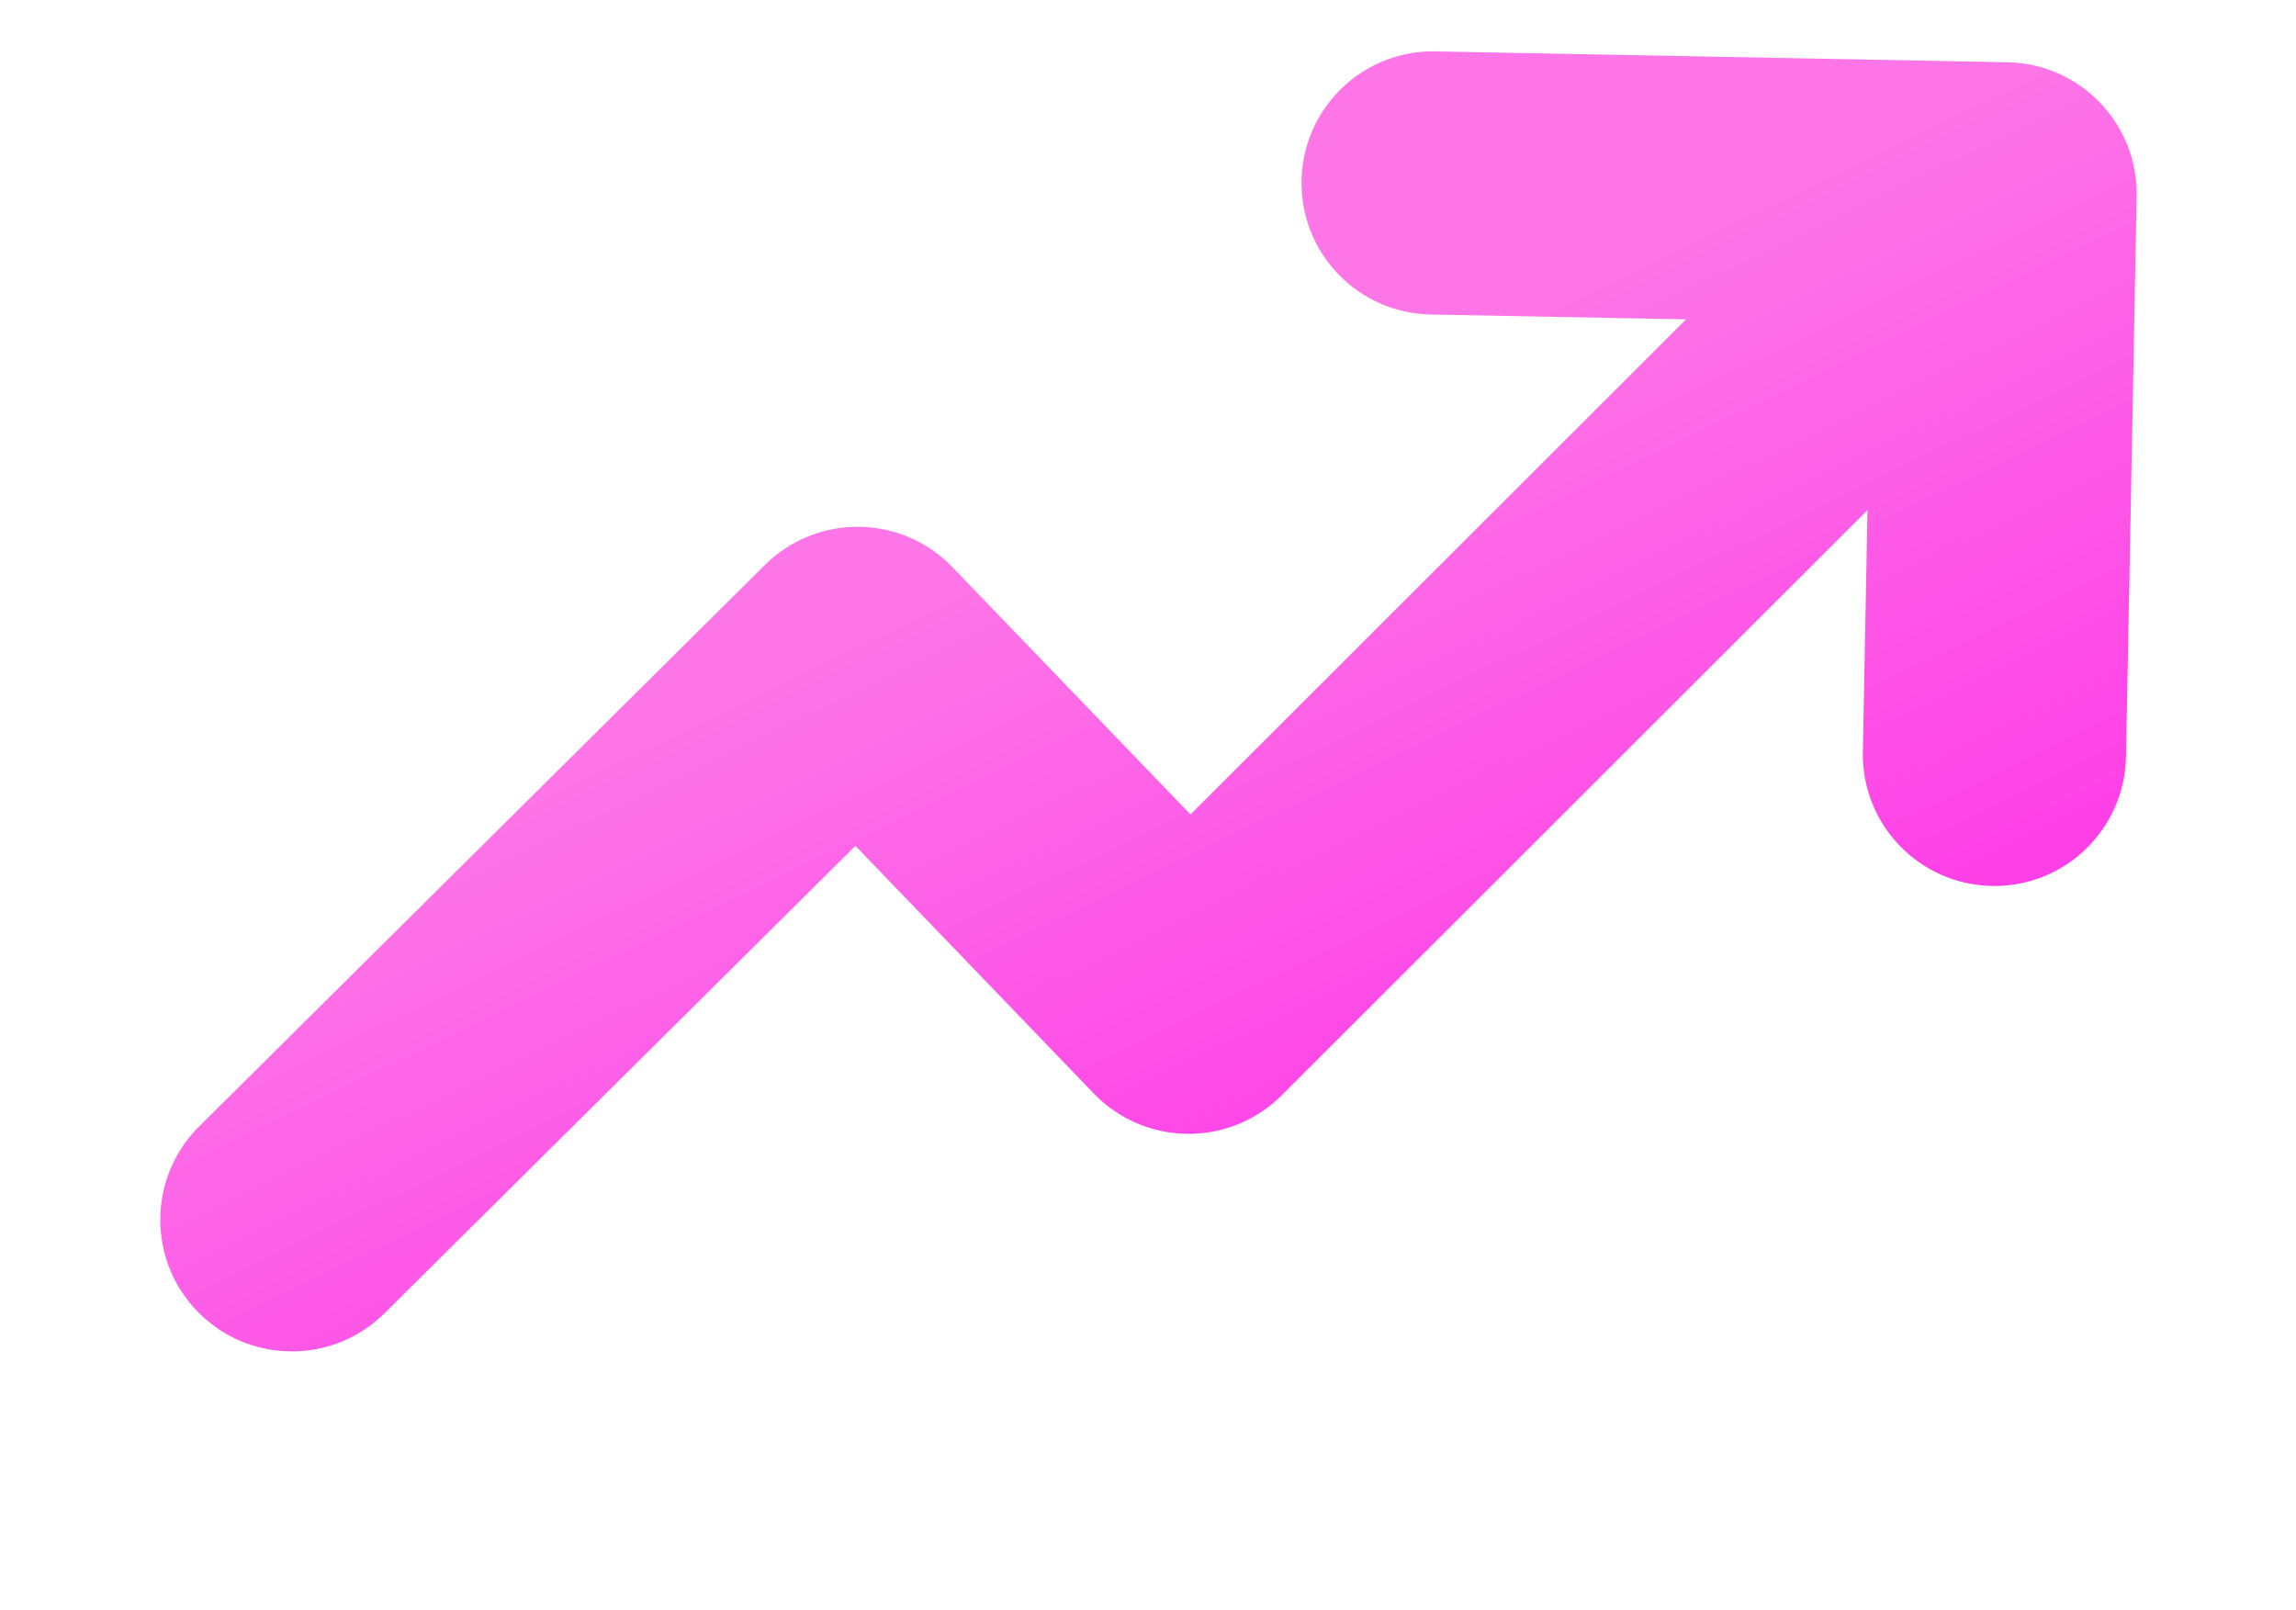 <svg width="174" height="122" viewBox="0 0 174 122" fill="none" xmlns="http://www.w3.org/2000/svg">
<g filter="url(#filter0_di_182_19663)">
<path fill-rule="evenodd" clip-rule="evenodd" d="M108.798 6.946C103.292 6.841 98.743 11.22 98.638 16.726C98.533 22.233 102.912 26.781 108.418 26.886L127.777 27.255L90.22 64.772L72.177 46.029C70.324 44.104 67.777 43.004 65.106 42.973C62.436 42.943 59.864 43.985 57.968 45.866L15.096 88.413C11.187 92.292 11.163 98.606 15.042 102.515C18.921 106.424 25.235 106.448 29.144 102.569L64.83 67.154L82.896 85.922C84.753 87.85 87.306 88.951 89.983 88.978C92.659 89.004 95.234 87.953 97.128 86.061L141.525 41.71L141.177 60.032C141.072 65.538 145.45 70.087 150.957 70.192C156.463 70.297 161.011 65.918 161.116 60.412L161.925 17.931C162.03 12.425 157.652 7.877 152.145 7.772L108.798 6.946Z" fill="url(#paint0_linear_182_19663)"/>
</g>
<defs>
<filter id="filter0_di_182_19663" x="0.691" y="-1.107" width="172.694" height="123.028" filterUnits="userSpaceOnUse" color-interpolation-filters="sRGB">
<feFlood flood-opacity="0" result="BackgroundImageFix"/>
<feColorMatrix in="SourceAlpha" type="matrix" values="0 0 0 0 0 0 0 0 0 0 0 0 0 0 0 0 0 0 127 0" result="hardAlpha"/>
<feOffset dy="5"/>
<feGaussianBlur stdDeviation="5.729"/>
<feColorMatrix type="matrix" values="0 0 0 0 0 0 0 0 0 0 0 0 0 0 0 0 0 0 0.1 0"/>
<feBlend mode="normal" in2="BackgroundImageFix" result="effect1_dropShadow_182_19663"/>
<feBlend mode="normal" in="SourceGraphic" in2="effect1_dropShadow_182_19663" result="shape"/>
<feColorMatrix in="SourceAlpha" type="matrix" values="0 0 0 0 0 0 0 0 0 0 0 0 0 0 0 0 0 0 127 0" result="hardAlpha"/>
<feOffset dy="-8.052"/>
<feGaussianBlur stdDeviation="6"/>
<feComposite in2="hardAlpha" operator="arithmetic" k2="-1" k3="1"/>
<feColorMatrix type="matrix" values="0 0 0 0 0.787 0 0 0 0 0.003 0 0 0 0 0.662 0 0 0 0.47 0"/>
<feBlend mode="normal" in2="shape" result="effect2_innerShadow_182_19663"/>
</filter>
<linearGradient id="paint0_linear_182_19663" x1="76.5" y1="46" x2="123.277" y2="142.703" gradientUnits="userSpaceOnUse">
<stop stop-color="#FD75E7"/>
<stop offset="1" stop-color="#FF0AE6"/>
</linearGradient>
</defs>
</svg>
